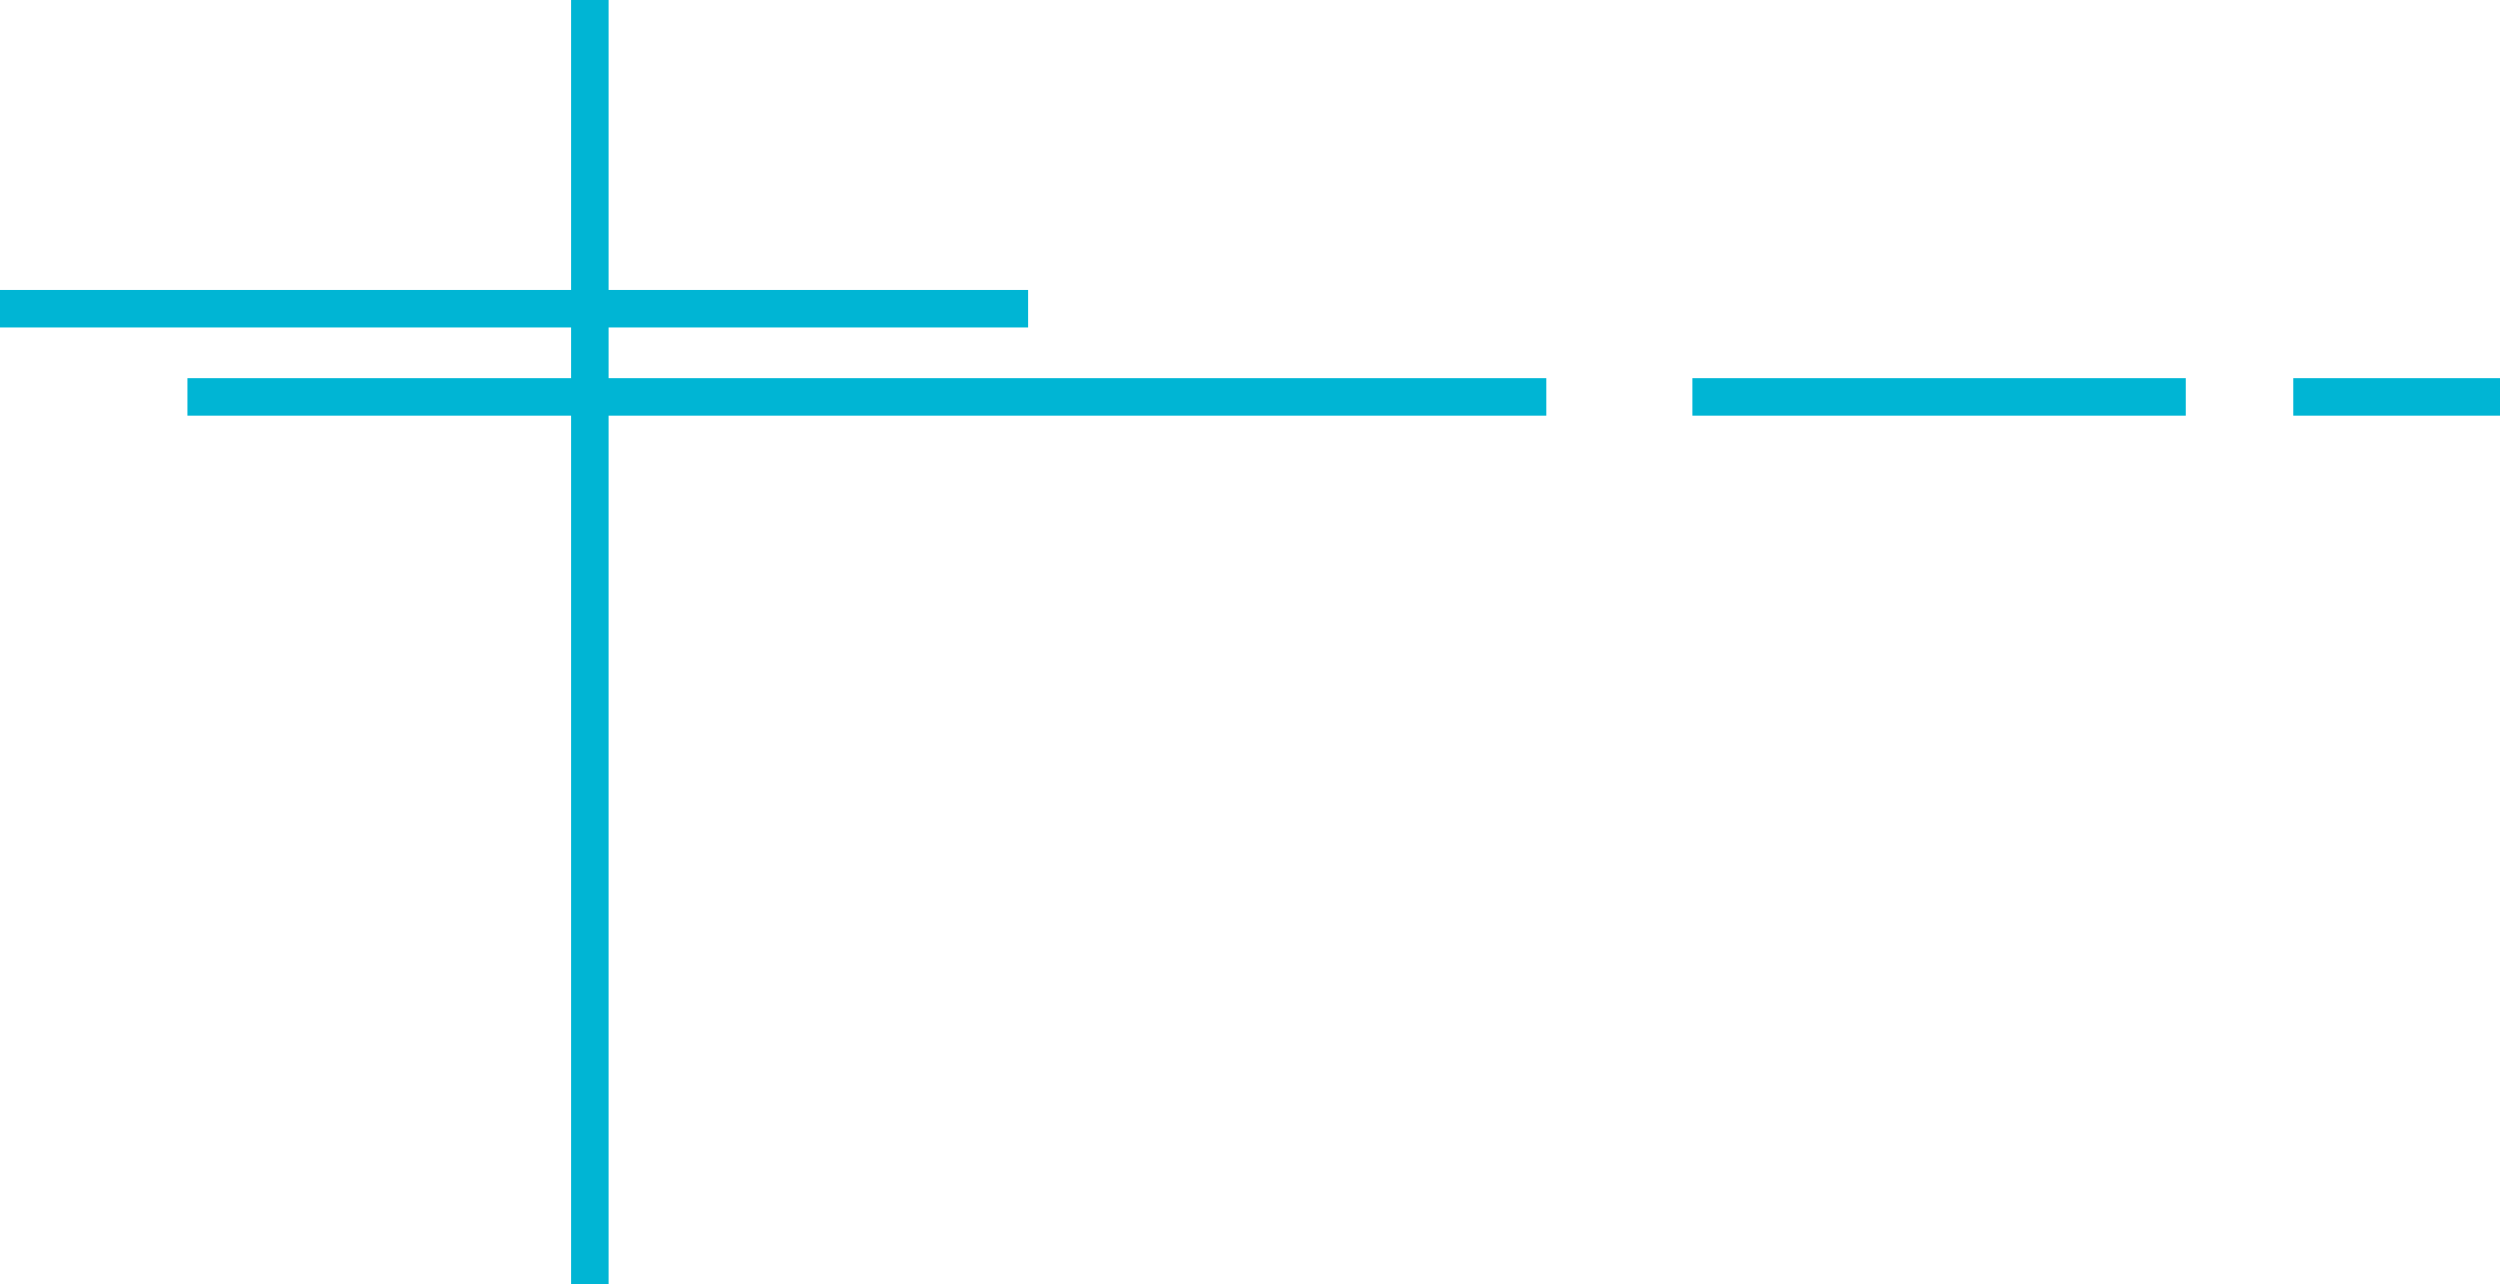 <svg xmlns="http://www.w3.org/2000/svg" width="200" height="102.756" viewBox="0 0 200 102.756">
  <g id="lineas-rosa" transform="translate(-913 88.5)">
    <line id="Line_19" data-name="Line 19" x2="82.249" transform="translate(913 -63.803)" fill="none" stroke="#00b5d4" stroke-width="3"/>
    <line id="Line_20" data-name="Line 20" x2="108.71" transform="translate(927.995 -56.747)" fill="none" stroke="#00b5d4" stroke-width="3"/>
    <line id="Line_21" data-name="Line 21" x2="39.471" transform="translate(1048.391 -56.747)" fill="none" stroke="#00b5d4" stroke-width="3"/>
    <line id="Line_22" data-name="Line 22" x2="16.538" transform="translate(1096.462 -56.747)" fill="none" stroke="#00b5d4" stroke-width="3"/>
    <line id="Line_23" data-name="Line 23" y2="102.756" transform="translate(960.188 -88.5)" fill="none" stroke="#00b5d4" stroke-width="3"/>
  </g>
</svg>
